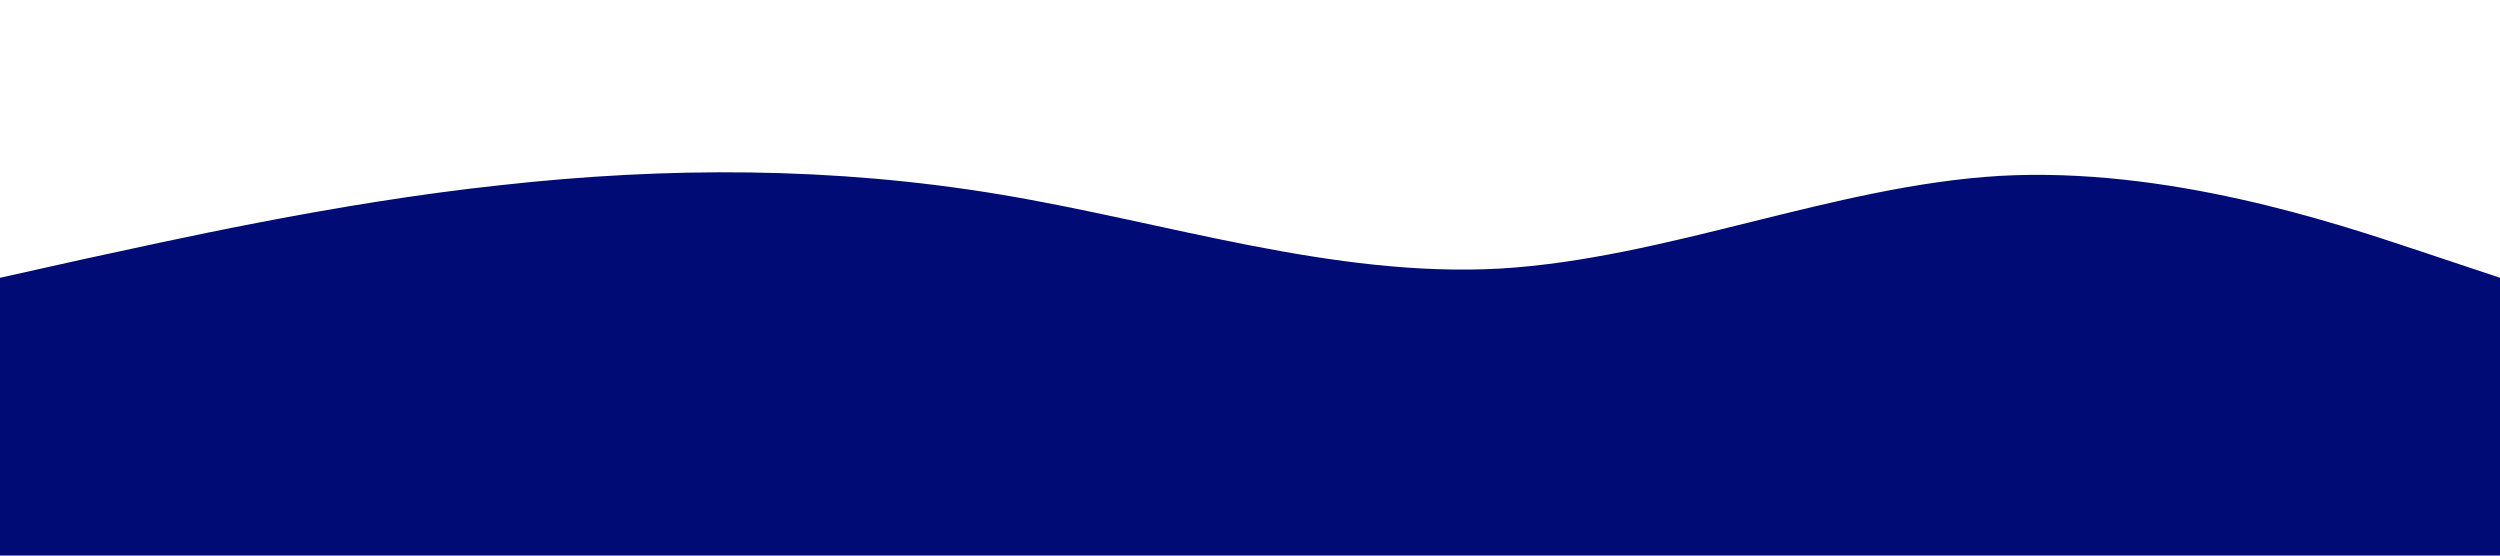 <?xml version="1.0" standalone="no"?><svg xmlns="http://www.w3.org/2000/svg" viewBox="0 0 1440 320"><path fill="#000B76" fill-opacity="1" d="M0,160L48,149.3C96,139,192,117,288,106.7C384,96,480,96,576,112C672,128,768,160,864,154.7C960,149,1056,107,1152,101.3C1248,96,1344,128,1392,144L1440,160L1440,320L1392,320C1344,320,1248,320,1152,320C1056,320,960,320,864,320C768,320,672,320,576,320C480,320,384,320,288,320C192,320,96,320,48,320L0,320Z"></path></svg>
